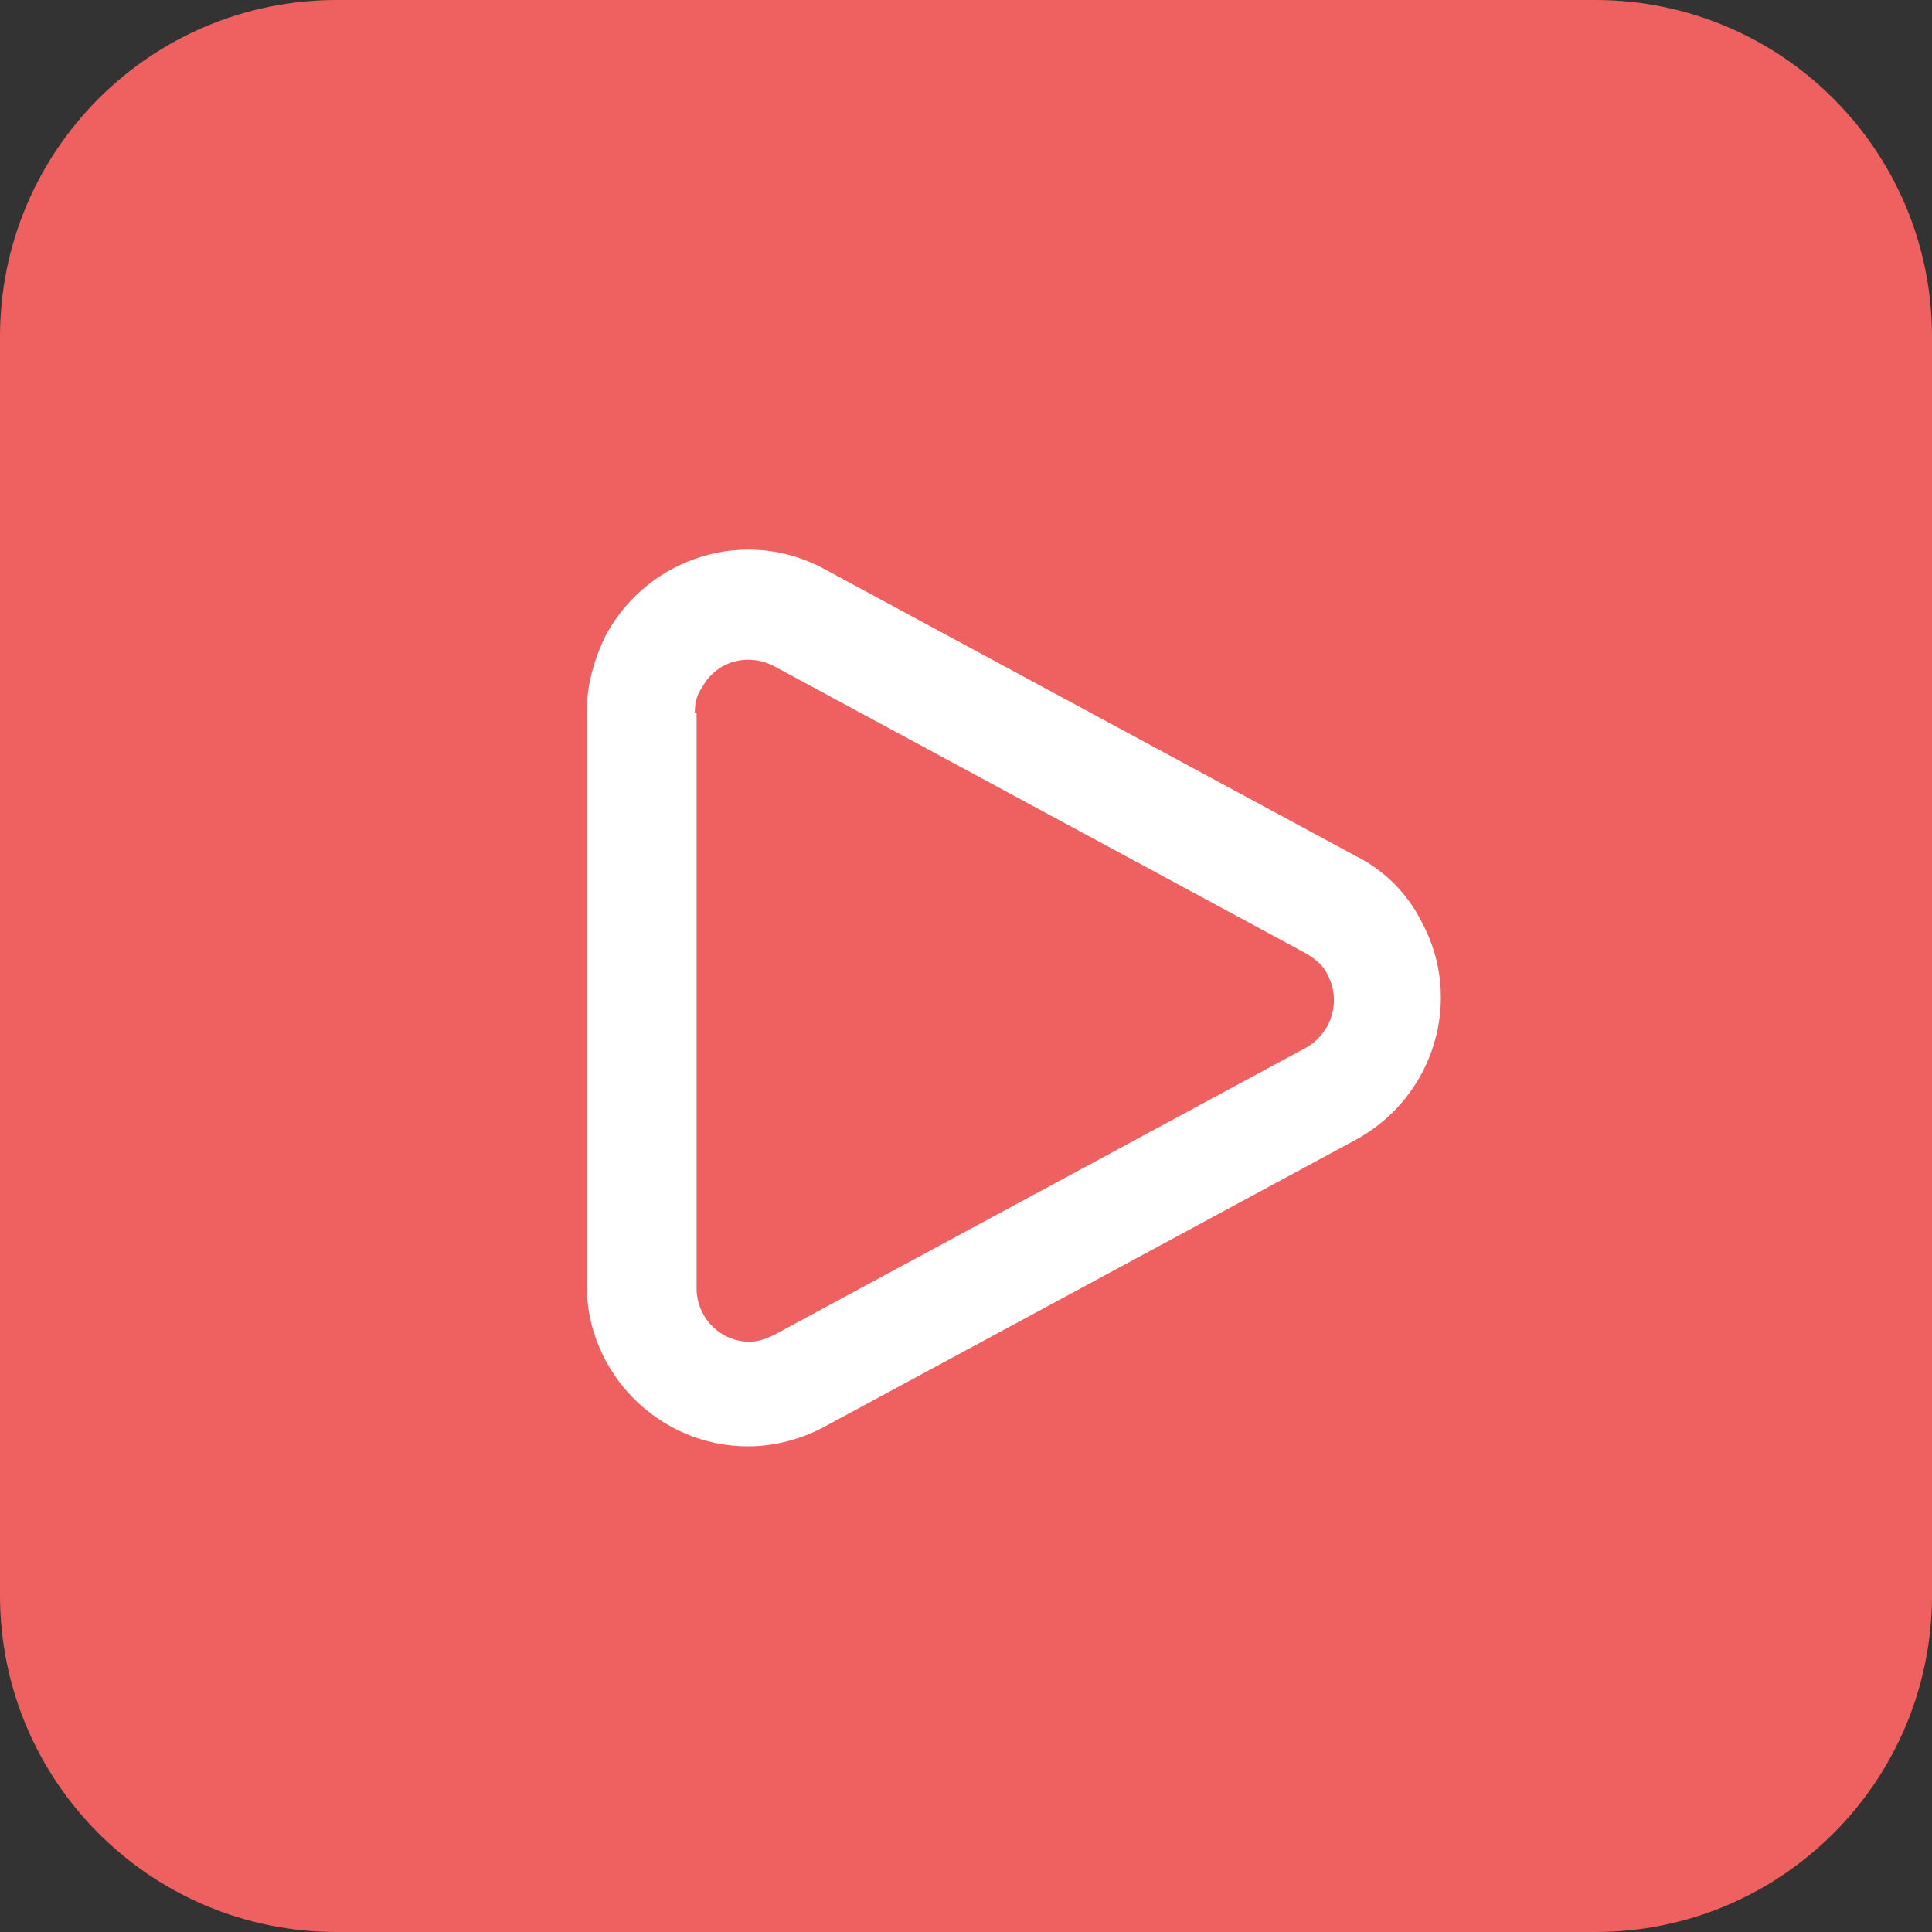 <?xml version="1.0" encoding="utf-8"?>
<!-- Generator: Adobe Illustrator 25.0.0, SVG Export Plug-In . SVG Version: 6.00 Build 0)  -->
<svg version="1.1" id="Layer_1" xmlns="http://www.w3.org/2000/svg" xmlns:xlink="http://www.w3.org/1999/xlink" x="0px" y="0px"
	 viewBox="0 0 109 109" style="enable-background:new 0 0 109 109;" xml:space="preserve">
<rect x="0" y="0" width="109" height="109" fill="#333333" stroke="none"/>
<style type="text/css">
	.st0{fill-rule:evenodd;clip-rule:evenodd;fill:#EF6160;}
	.st1{fill-rule:evenodd;clip-rule:evenodd;fill:#FFFFFF;}
</style>
<desc>Created with Sketch.</desc>
<g id="Group">
	<path id="Rectangle" class="st0" d="M19,0h71c10.5,0,19,8.5,19,19v71c0,10.5-8.5,19-19,19H19c-10.5,0-19-8.5-19-19V19
		C0,8.5,8.5,0,19,0z"/>
	<g id="Platform">
		<g id="FPS" transform="translate(-321, -23)">
			<g id="_x2E_platform_x2F_icon_x2F_play" transform="translate(309, 13)">
				<g id="Path">
					<path class="st1" d="M45.1,50.2v32.3c0,5,4.1,9.1,9.1,9.1c1.5,0,3-0.4,4.3-1.1l30-16.2c4.4-2.4,6.1-7.9,3.7-12.3
						c-0.8-1.6-2.1-2.9-3.7-3.7l-30-16.2c-4.4-2.4-9.9-0.7-12.3,3.7C45.5,47.2,45.1,48.7,45.1,50.2z M51.2,50.2c0-0.5,0.1-1,0.4-1.4
						c0.8-1.5,2.6-2,4.1-1.2l30,16.2c0.5,0.3,1,0.7,1.2,1.2c0.8,1.5,0.2,3.3-1.2,4.1l-30,16.2c-0.4,0.2-0.9,0.4-1.4,0.4
						c-1.7,0-3-1.4-3-3V50.2z"/>
				</g>
			</g>
		</g>
	</g>
</g>
</svg>
